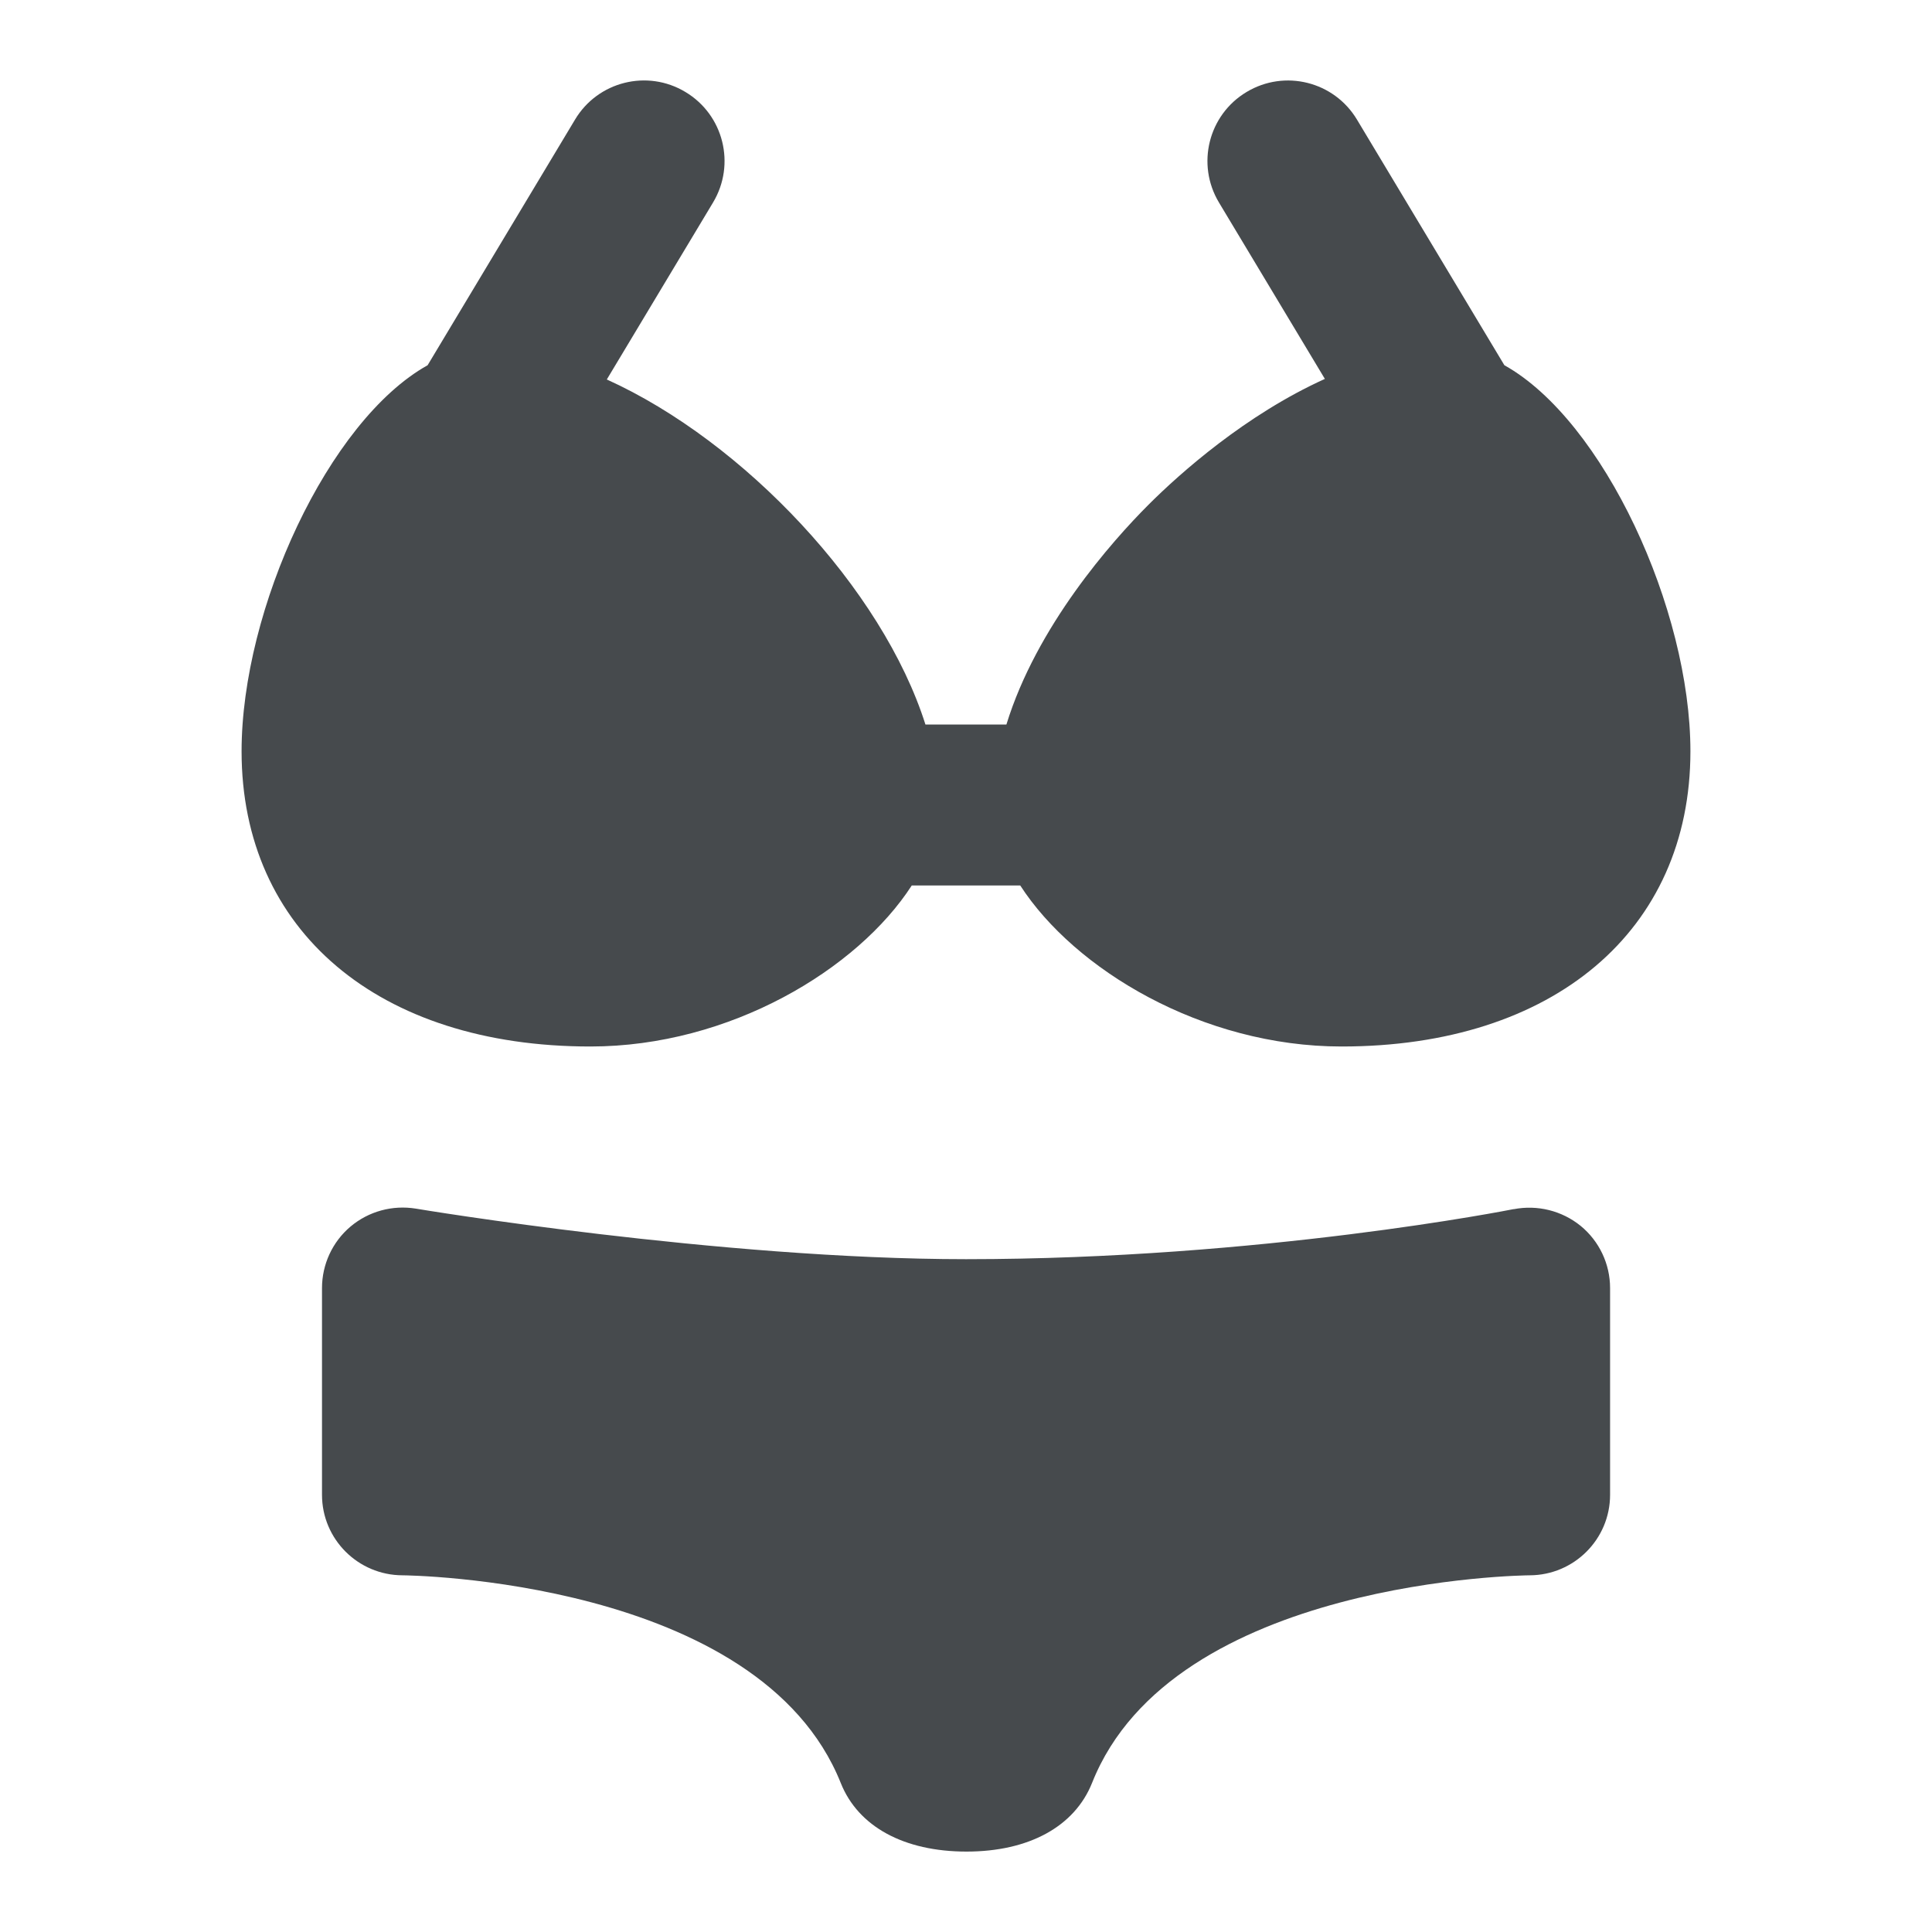 <svg width="24" height="24" viewBox="0 0 24 24" fill="none" xmlns="http://www.w3.org/2000/svg">
<path d="M18.803 15.02C18.772 15.027 15.666 15.642 12 15.642C8.942 15.642 5.203 15.021 5.166 15.014C4.875 14.967 4.58 15.047 4.354 15.237C4.129 15.427 4 15.707 4 16.001V18.569C4 19.12 4.447 19.567 4.999 19.569C5.043 19.569 9.432 19.613 10.445 22.151C10.661 22.691 11.23 23.001 12.005 23.001H12.007C12.781 23.001 13.349 22.69 13.566 22.148C14.571 19.613 18.958 19.569 19.003 19.569C19.554 19.567 20.001 19.12 20.001 18.569V16.001C20.001 15.701 19.866 15.417 19.635 15.228C19.402 15.039 19.097 14.964 18.804 15.021L18.803 15.02Z" fill="#464A4D"/>
<path d="M7.334 13C9.068 13 10.654 12.04 11.326 11H12.674C13.346 12.04 14.931 13 16.666 13C19.298 13 20.999 11.561 20.999 9.333C20.999 7.567 19.92 5.225 18.688 4.537L16.857 1.486C16.573 1.012 15.959 0.858 15.485 1.143C15.011 1.427 14.858 2.041 15.142 2.515L16.458 4.707C15.476 5.151 14.658 5.879 14.268 6.269C13.808 6.729 12.877 7.781 12.502 9H11.496C10.962 7.314 9.242 5.485 7.538 4.714L8.858 2.515C9.142 2.041 8.989 1.427 8.515 1.143C8.041 0.857 7.426 1.012 7.143 1.486L5.312 4.537C4.08 5.225 3.001 7.567 3.001 9.333C3.001 11.561 4.702 13 7.334 13ZM14.332 9.974C14.332 9.982 14.332 9.991 14.332 10V9.974Z" fill="#464A4D"/>
</svg>

